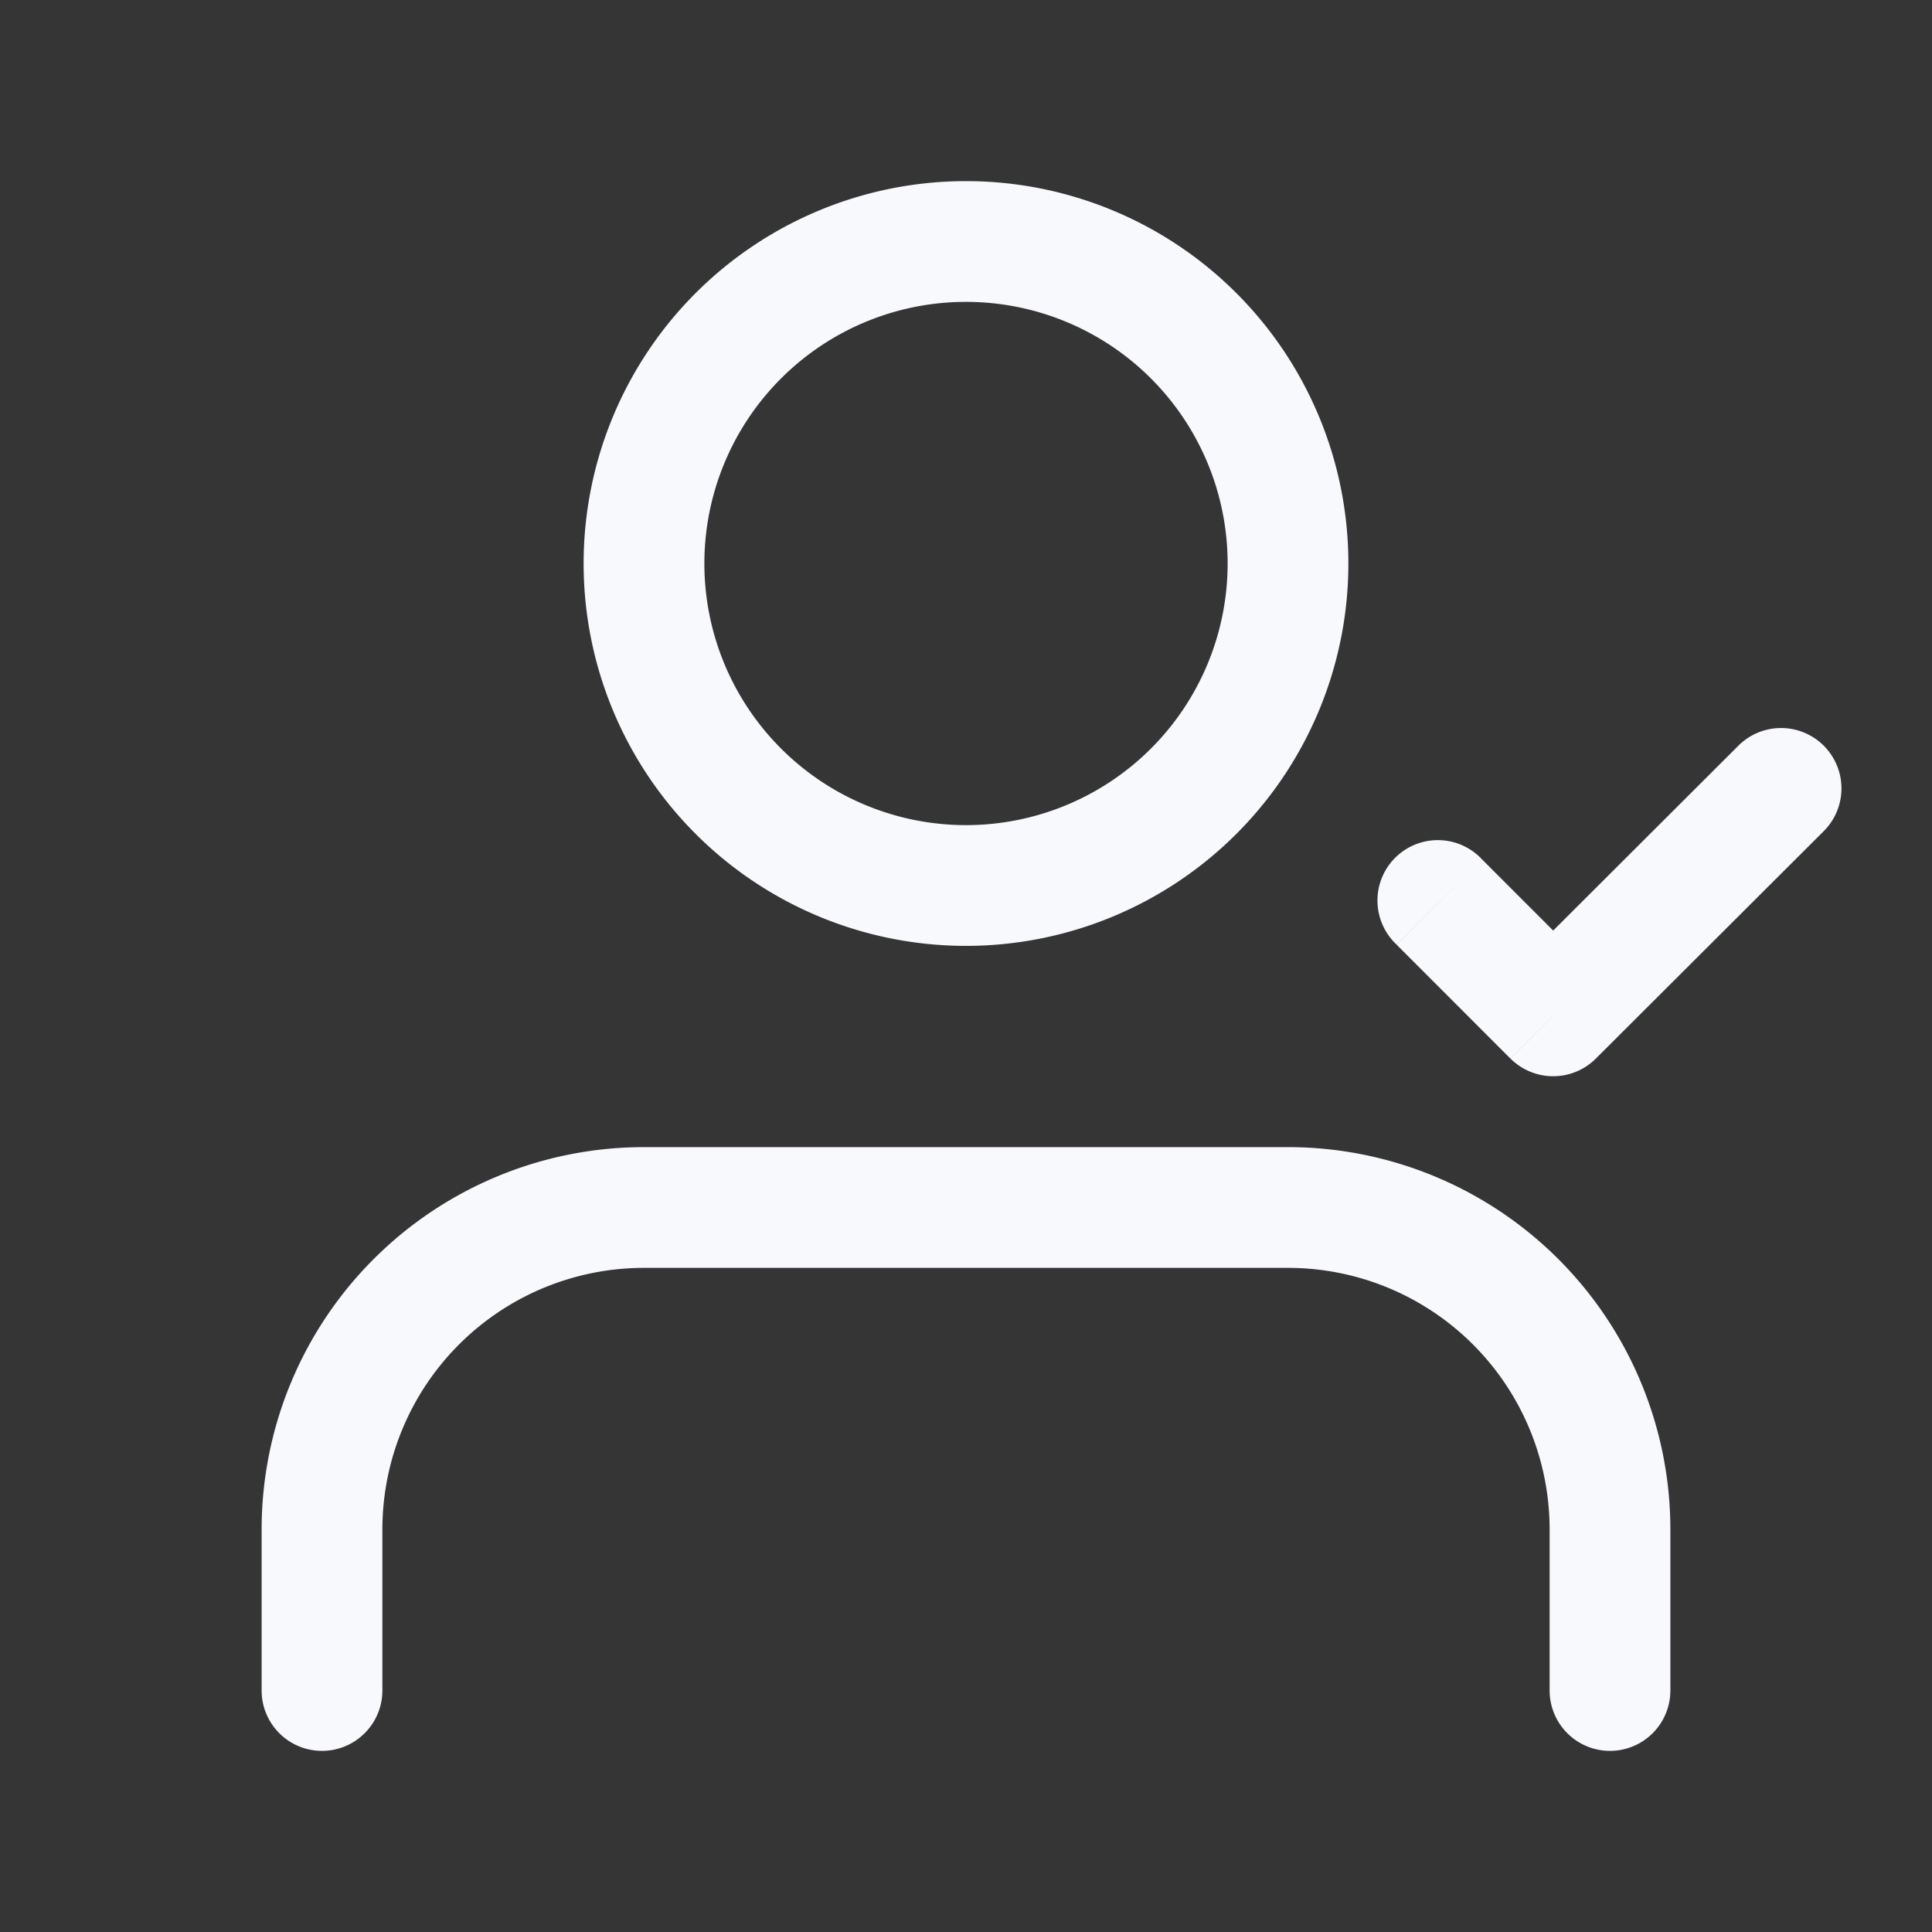 <svg xmlns="http://www.w3.org/2000/svg" width="24" height="24" fill="none"><rect width="100%" height="100%" fill="#333333" stroke="none"/><path fill="#fff" fill-opacity=".01" d="M24 0v24H0V0z"/><path fill="#F7F9FC" d="M19.25 21a.75.75 0 0 0 1.5 0zm-16 0a.75.75 0 0 0 1.5 0zm15.16-10.325a.75.75 0 1 0-1.06 1.06zm.884 1.945-.53.53a.75.75 0 0 0 1.06 0zm3.361-2.295a.75.75 0 0 0-1.06-1.062zM8 15.75h8v-1.5H8zM19.25 19v2h1.5v-2zm-14.5 2v-2h-1.5v2zm10.5-14A3.25 3.25 0 0 1 12 10.25v1.5A4.75 4.75 0 0 0 16.75 7zM12 10.25A3.25 3.25 0 0 1 8.75 7h-1.5A4.75 4.75 0 0 0 12 11.75zM8.75 7A3.25 3.25 0 0 1 12 3.75v-1.5A4.75 4.75 0 0 0 7.25 7zM12 3.75A3.25 3.25 0 0 1 15.25 7h1.5A4.75 4.75 0 0 0 12 2.25zm5.35 7.986 1.413 1.414 1.061-1.06-1.414-1.415zm2.473 1.415 2.832-2.826-1.06-1.062-2.831 2.826zM16 15.75A3.25 3.25 0 0 1 19.25 19h1.5A4.75 4.75 0 0 0 16 14.25zm-8-1.5A4.75 4.75 0 0 0 3.25 19h1.5A3.25 3.25 0 0 1 8 15.75z"/></svg>